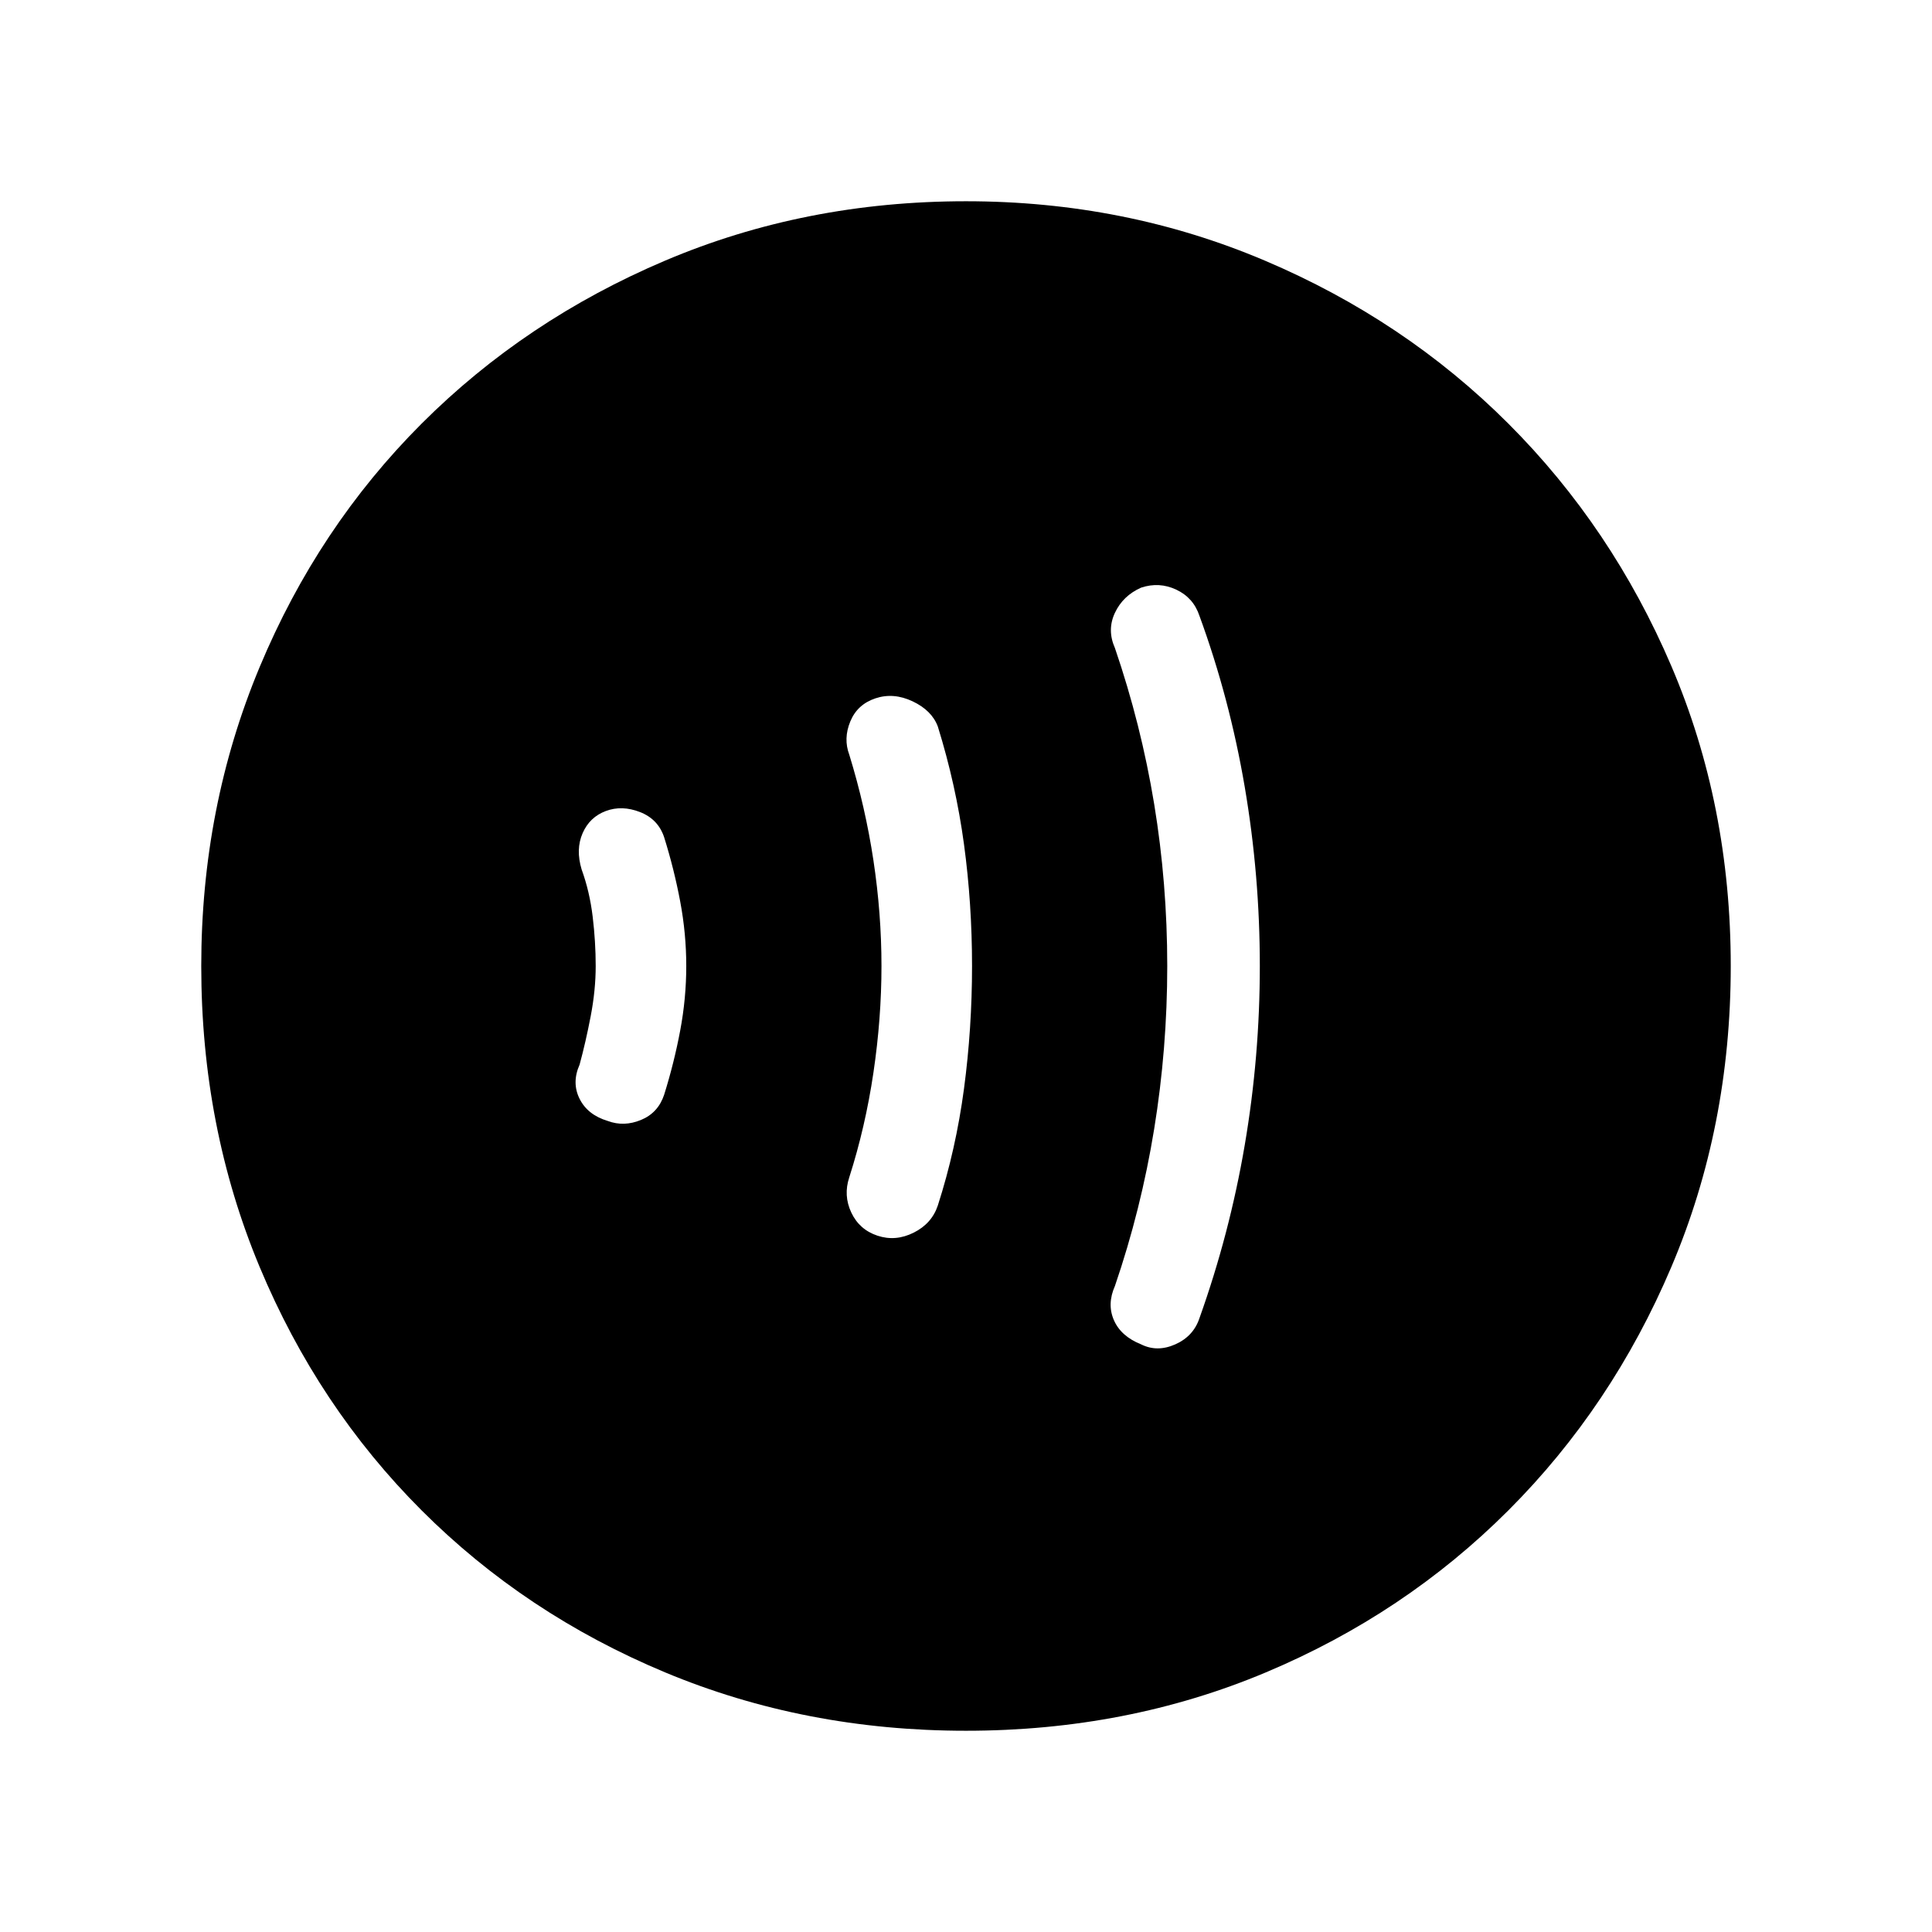 <svg xmlns="http://www.w3.org/2000/svg" height="48" width="48"><path d="M28.35 33.4Q28.75 33.6 29.2 33.4Q29.65 33.2 29.8 32.75Q30.55 30.65 30.925 28.45Q31.3 26.25 31.3 24Q31.3 21.75 30.925 19.55Q30.55 17.35 29.8 15.3Q29.65 14.85 29.225 14.65Q28.8 14.45 28.35 14.6Q27.9 14.8 27.7 15.225Q27.5 15.65 27.7 16.1Q28.35 18 28.675 19.975Q29 21.95 29 24Q29 26.05 28.675 28.05Q28.35 30.05 27.7 31.95Q27.5 32.4 27.675 32.8Q27.85 33.2 28.35 33.4ZM21.8 30.7Q22.25 30.85 22.7 30.625Q23.15 30.4 23.3 29.95Q23.75 28.55 23.95 27.05Q24.15 25.55 24.15 24Q24.15 22.45 23.95 20.975Q23.75 19.5 23.3 18.05Q23.15 17.65 22.675 17.425Q22.2 17.2 21.75 17.35Q21.3 17.5 21.125 17.925Q20.95 18.35 21.1 18.75Q21.5 20.05 21.7 21.375Q21.9 22.7 21.9 24Q21.9 25.3 21.7 26.65Q21.5 28 21.1 29.25Q20.95 29.7 21.15 30.125Q21.35 30.55 21.8 30.7ZM15.1 27.85Q15.5 28 15.925 27.825Q16.35 27.65 16.5 27.2Q16.75 26.4 16.9 25.6Q17.05 24.8 17.05 24Q17.05 23.2 16.9 22.4Q16.75 21.6 16.5 20.8Q16.35 20.35 15.9 20.175Q15.45 20 15.05 20.15Q14.65 20.3 14.475 20.7Q14.3 21.1 14.45 21.6Q14.65 22.15 14.725 22.775Q14.8 23.4 14.8 24Q14.8 24.6 14.675 25.25Q14.55 25.9 14.4 26.45Q14.2 26.9 14.4 27.3Q14.6 27.7 15.1 27.85ZM24 43Q20 43 16.525 41.55Q13.05 40.1 10.475 37.525Q7.9 34.95 6.45 31.475Q5 28 5 24Q5 20.05 6.45 16.575Q7.9 13.1 10.475 10.525Q13.05 7.95 16.525 6.475Q20 5 24 5Q27.95 5 31.425 6.475Q34.9 7.95 37.475 10.525Q40.05 13.1 41.525 16.55Q43 20 43 24Q43 28 41.525 31.475Q40.05 34.95 37.475 37.525Q34.9 40.1 31.45 41.55Q28 43 24 43Z"/></svg>